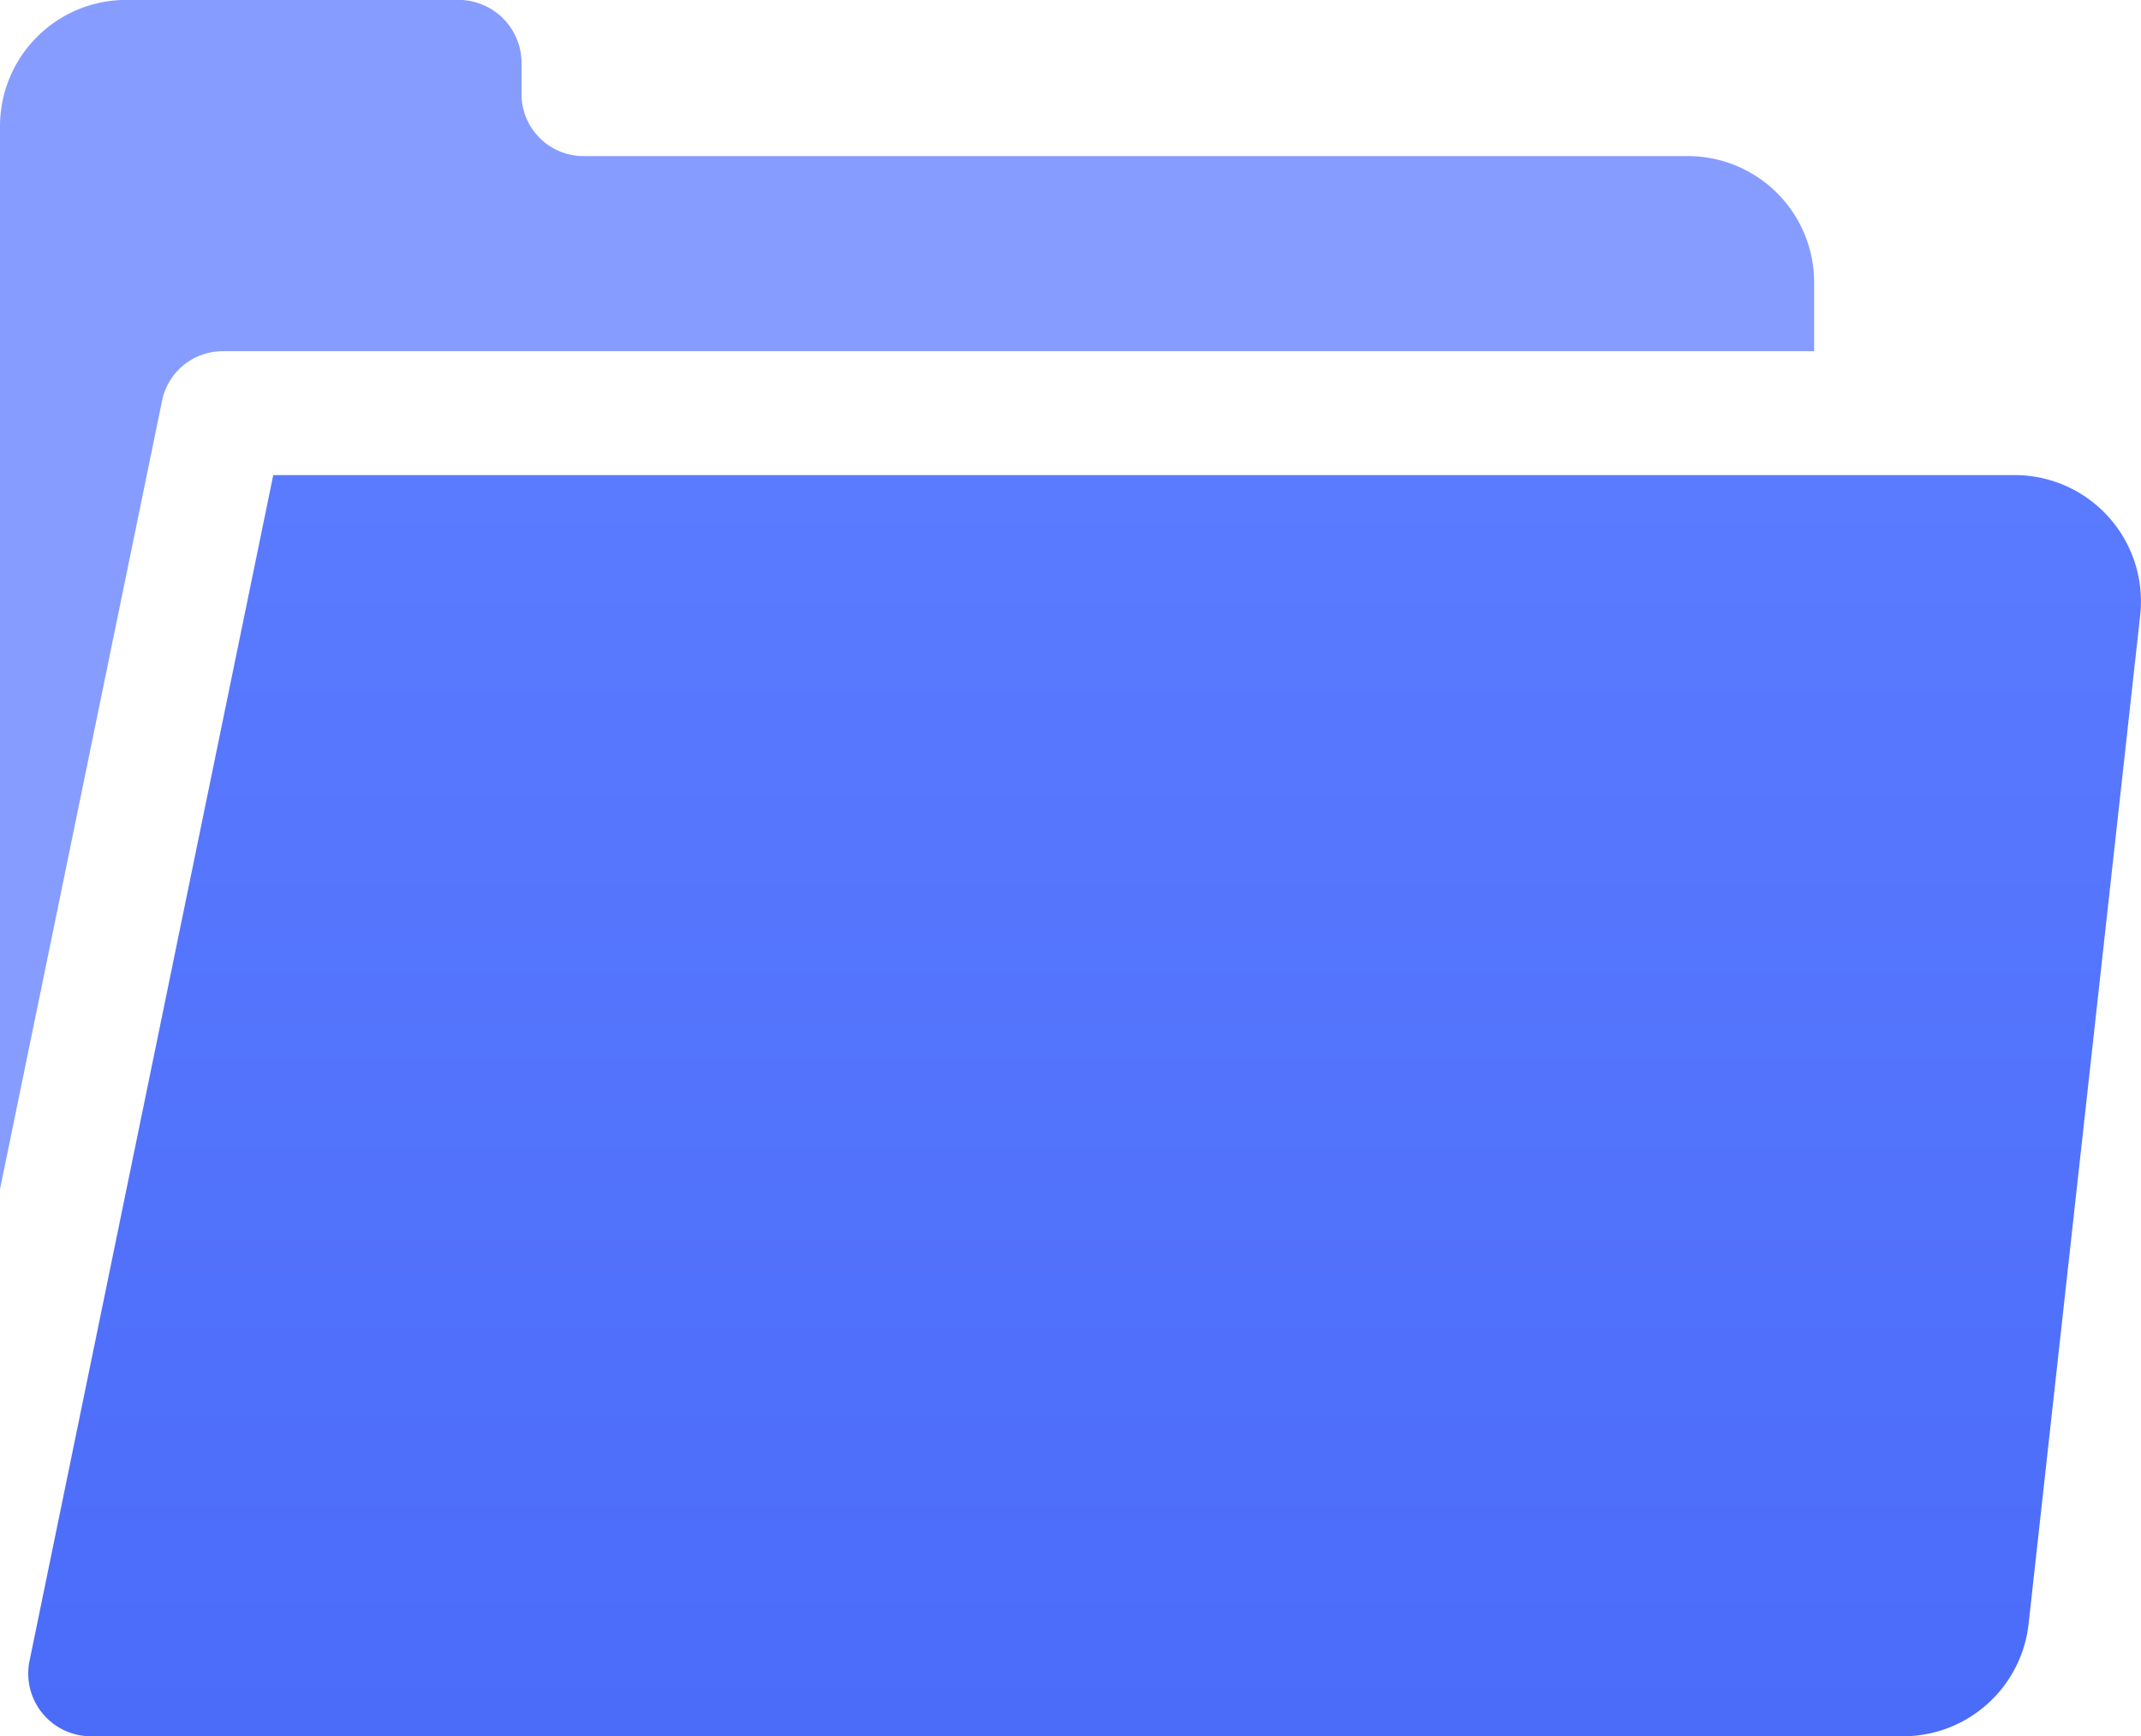 <svg xmlns="http://www.w3.org/2000/svg" xmlns:xlink="http://www.w3.org/1999/xlink" width="58.945" height="47.8" viewBox="0 0 58.945 47.8"><defs><style>.a{fill:#869dff;}.b{fill:url(#a);}</style><linearGradient id="a" x1="0.5" x2="0.5" y2="1" gradientUnits="objectBoundingBox"><stop offset="0" stop-color="#5a7aff"/><stop offset="1" stop-color="#4b6cf9"/></linearGradient></defs><g transform="translate(0 -48.403)"><g transform="translate(0 48.403)"><g transform="translate(0 0)"><path class="a" d="M46.468,52.7h-30.4A1.705,1.705,0,0,1,14.359,51v-.853A1.739,1.739,0,0,0,12.62,48.4H3.478A3.478,3.478,0,0,0,0,51.881V81.142L4.462,59.434a1.705,1.705,0,0,1,1.671-1.362H49.946V56.178A3.478,3.478,0,0,0,46.468,52.7Z" transform="translate(0 -48.403)"/></g></g><g transform="translate(0.777 61.482)"><g transform="translate(0 0)"><path class="b" d="M61.436,162.01H13.492l-6.71,32.646a1.727,1.727,0,0,0,1.692,2.075H58.364a3.478,3.478,0,0,0,3.456-3.1l3.072-27.766A3.478,3.478,0,0,0,61.436,162.01Z" transform="translate(-6.746 -162.01)"/></g></g></g></svg>